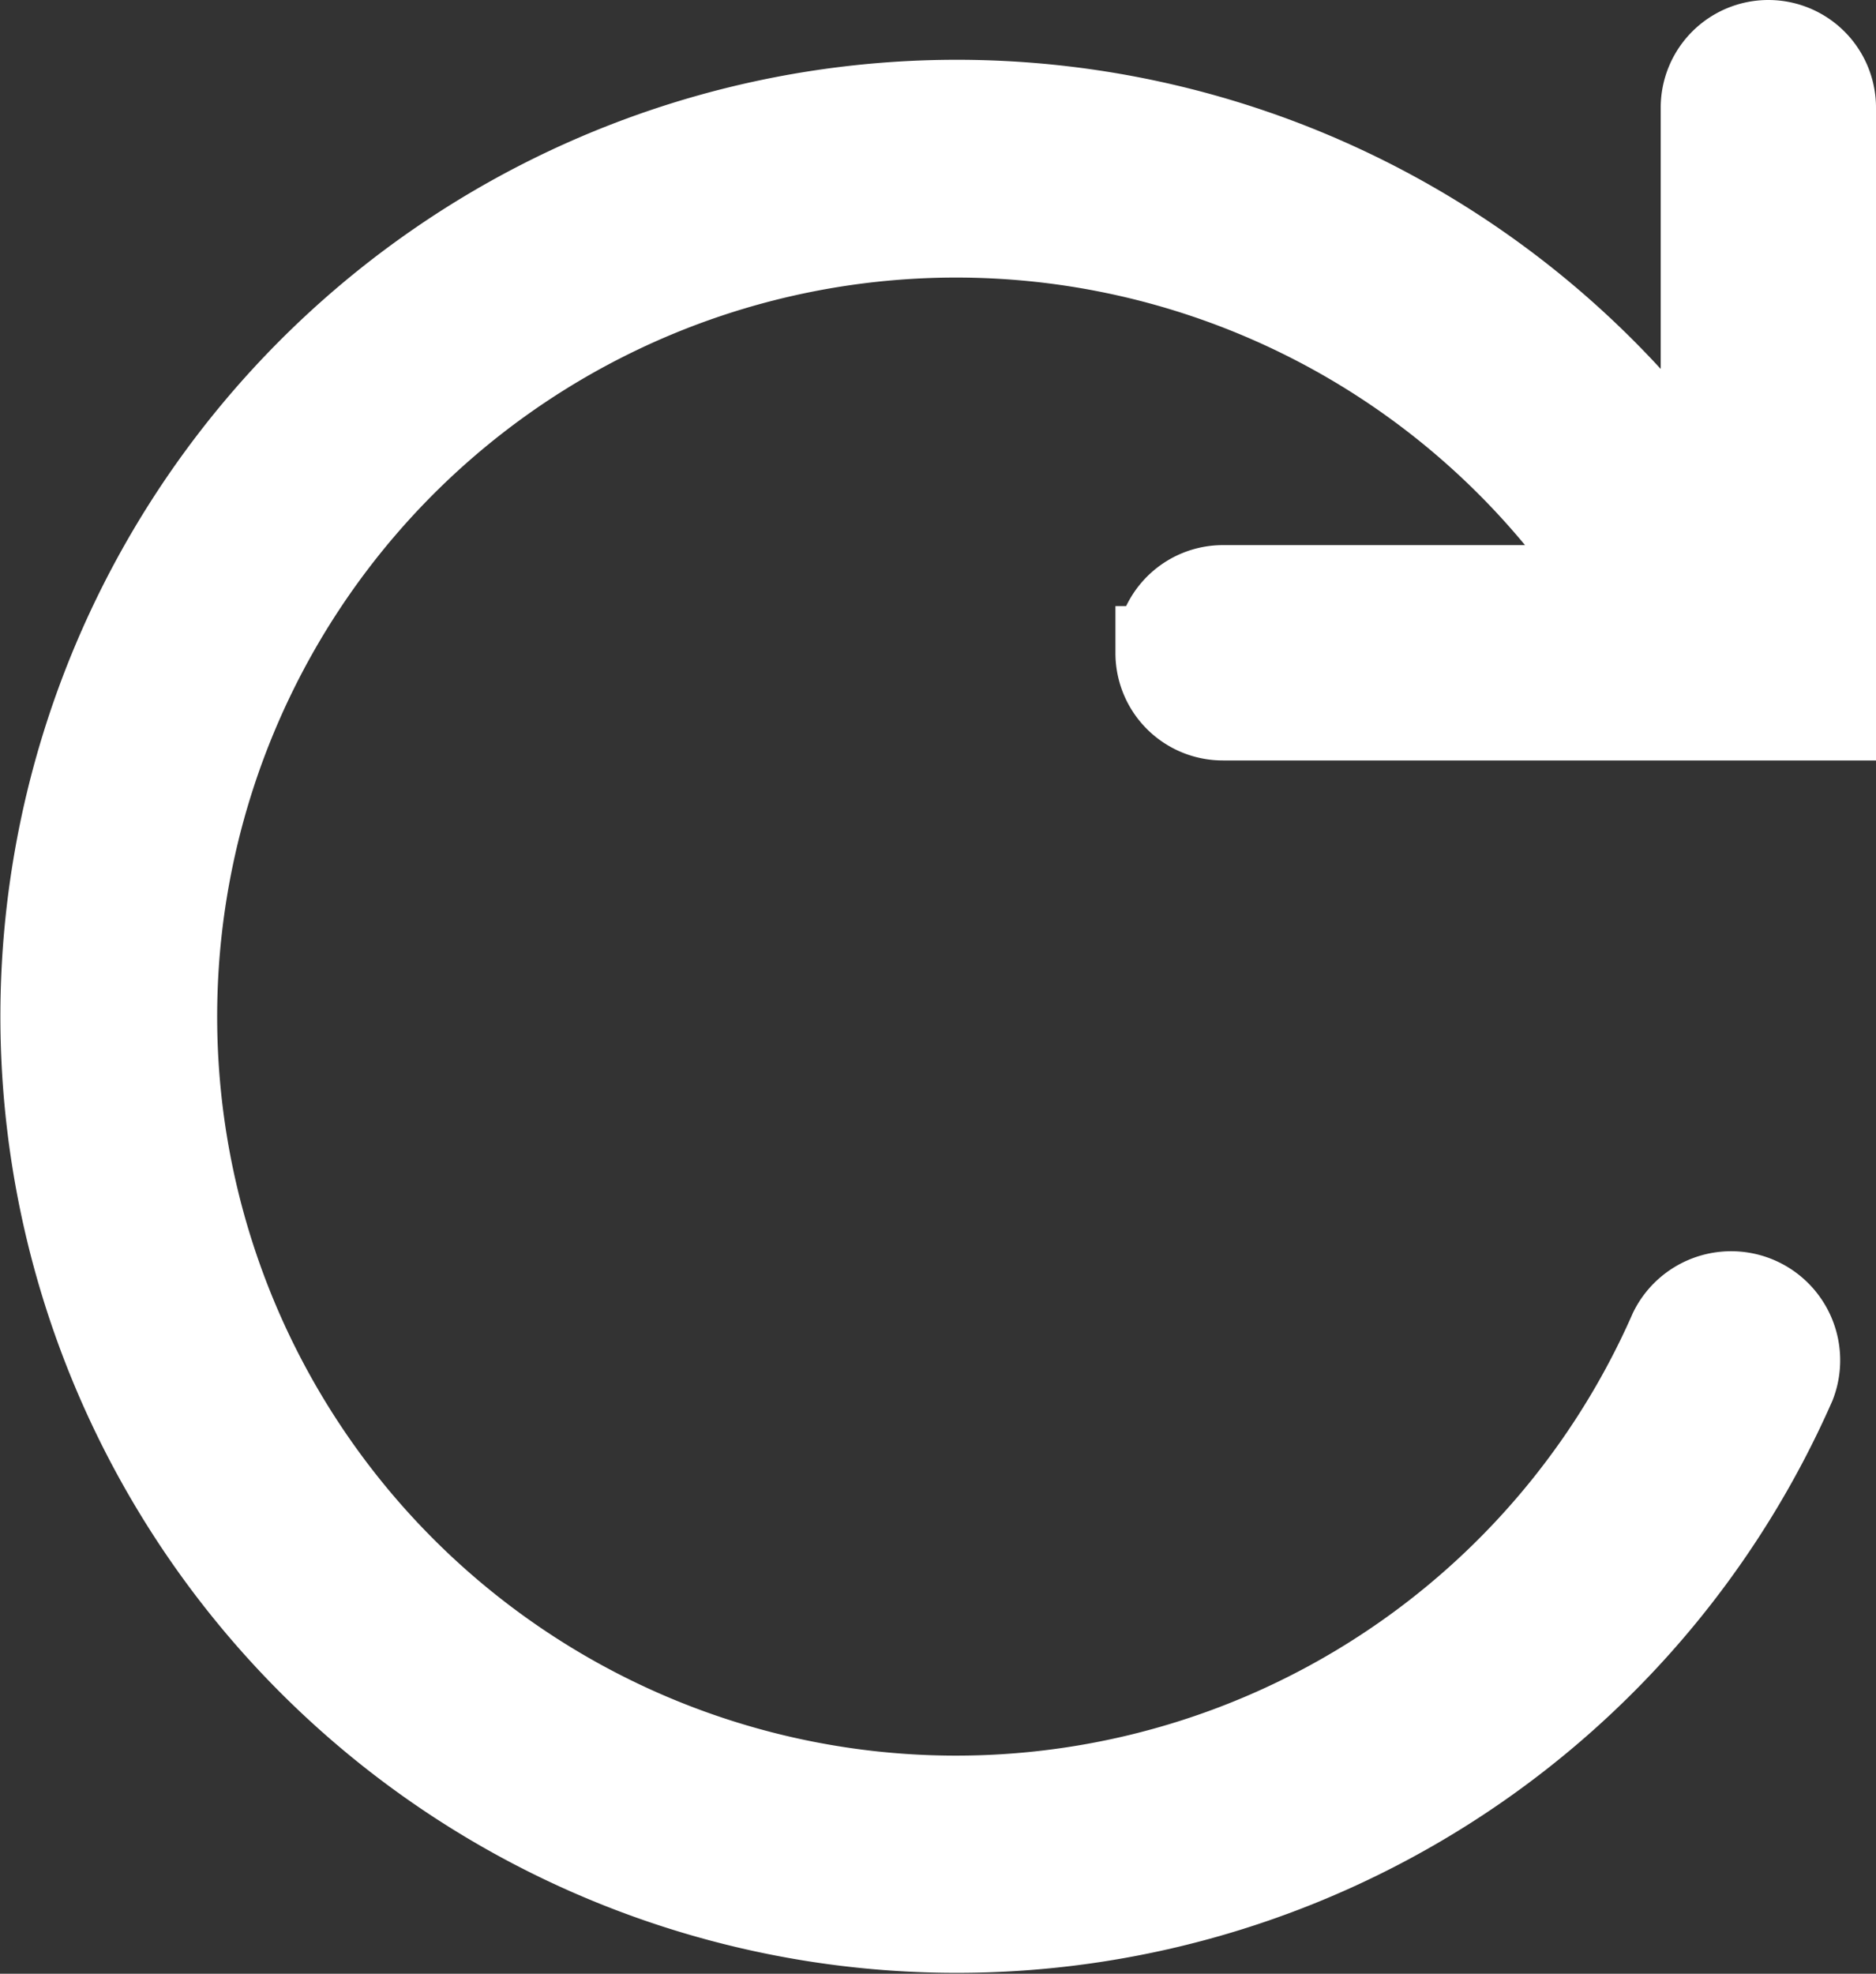 <svg xmlns="http://www.w3.org/2000/svg" width="19.972" height="21.008" viewBox="0 0 19.972 21.008">
  <rect x="0" y="0" width="19.972" height="21.008" fill="#333333" stroke="none"/>
  <path id="refresh-line" d="M14.149,7.166a.643.643,0,0,0,.643.643h6.454V1.361a.646.646,0,0,0-1.292,0V5.573a9.681,9.681,0,1,0,.867,9.357.661.661,0,0,0-1.209-.531,8.366,8.366,0,1,1-.619-7.882H14.8a.643.643,0,0,0-.649.649Z" transform="translate(-1.774 -0.215)" fill="#fff" stroke="#fff" stroke-width="1"/>
</svg>
